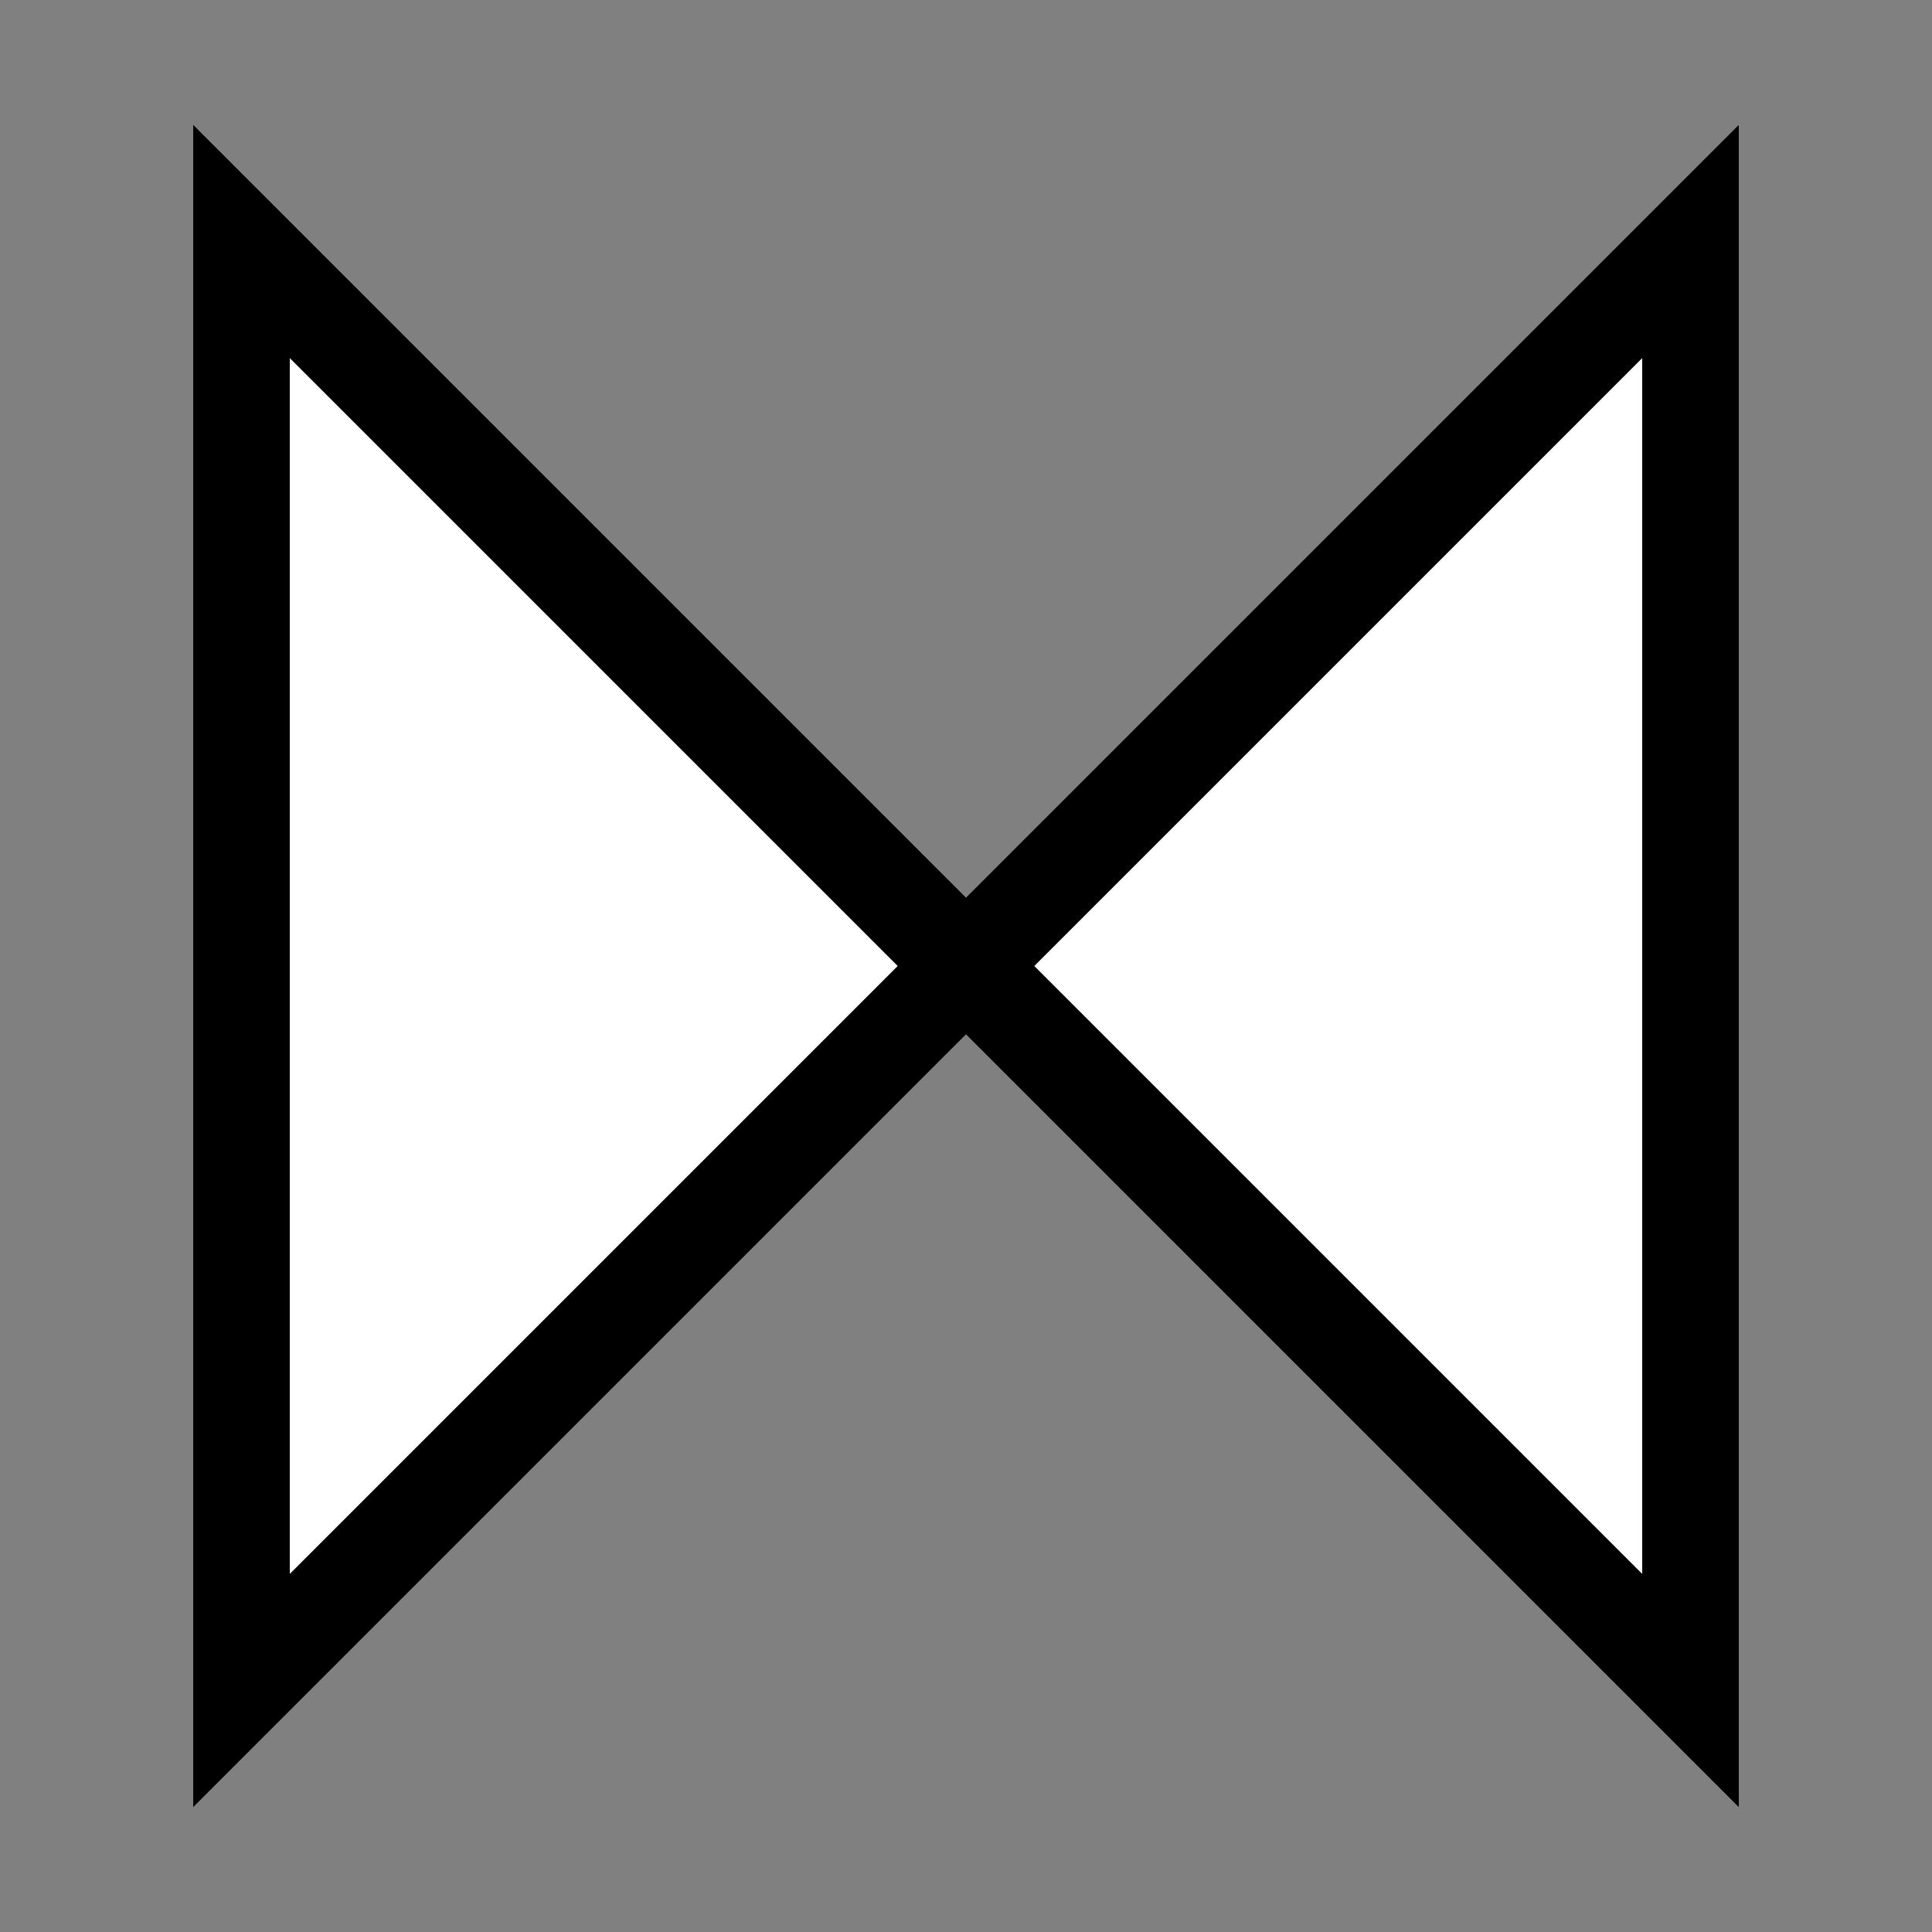<?xml version="1.0" encoding="UTF-8" standalone="no"?>
<!-- Generator: Tilo Wuetherich, Landesarchiv Baden-Wuerttemberg SVG
  Version: 6.00 Build 51448 -->

<svg
   xmlns:dc="http://purl.org/dc/elements/1.1/"
   xmlns:cc="http://creativecommons.org/ns#"
   xmlns:rdf="http://www.w3.org/1999/02/22-rdf-syntax-ns#"
   xmlns:svg="http://www.w3.org/2000/svg"
   xmlns="http://www.w3.org/2000/svg"
   xmlns:sodipodi="http://sodipodi.sourceforge.net/DTD/sodipodi-0.dtd"
   xmlns:inkscape="http://www.inkscape.org/namespaces/inkscape"
   version="1.1"
   id="Ebene_1"
   width="20"
   height="20"
   viewBox="0 0 20 20"
   overflow="visible"
   enable-background="new 0 0 20 20"
   xml:space="preserve"
   inkscape:version="0.47 r22583"
   sodipodi:docname="valves_1.svg"><rect x="0" y="0" width="20" height="20" fill="#808080" stroke="none"/><defs
   id="defs11"><inkscape:perspective
     sodipodi:type="inkscape:persp3d"
     inkscape:vp_x="0 : 10 : 1"
     inkscape:vp_y="0 : 1000 : 0"
     inkscape:vp_z="20 : 10 : 1"
     inkscape:persp3d-origin="10 : 6.6666667 : 1"
     id="perspective15" /></defs><sodipodi:namedview
   pagecolor="#ffffff"
   bordercolor="#666666"
   borderopacity="1"
   objecttolerance="10"
   gridtolerance="10"
   guidetolerance="10"
   inkscape:pageopacity="0"
   inkscape:pageshadow="2"
   inkscape:window-width="1185"
   inkscape:window-height="988"
   id="namedview9"
   showgrid="true"
   inkscape:zoom="16.68772"
   inkscape:cx="18.200048"
   inkscape:cy="12.47771"
   inkscape:window-x="391"
   inkscape:window-y="35"
   inkscape:window-maximized="0"
   inkscape:current-layer="Ebene_1"><inkscape:grid
     type="xygrid"
     id="grid2814"
     empspacing="5"
     visible="true"
     enabled="true"
     snapvisiblegridlinesonly="true"
     originx="0.5px"
     originy="0.5px" /></sodipodi:namedview>
  
  
  
<path
   style="fill:#ffffff;stroke:#000000;stroke-width:1px;stroke-linecap:butt;stroke-linejoin:miter;stroke-opacity:1"
   d="m 17.5,2.5 0,15 -15,-15 0,15 15,-15 z"
   id="path2818" /></svg>